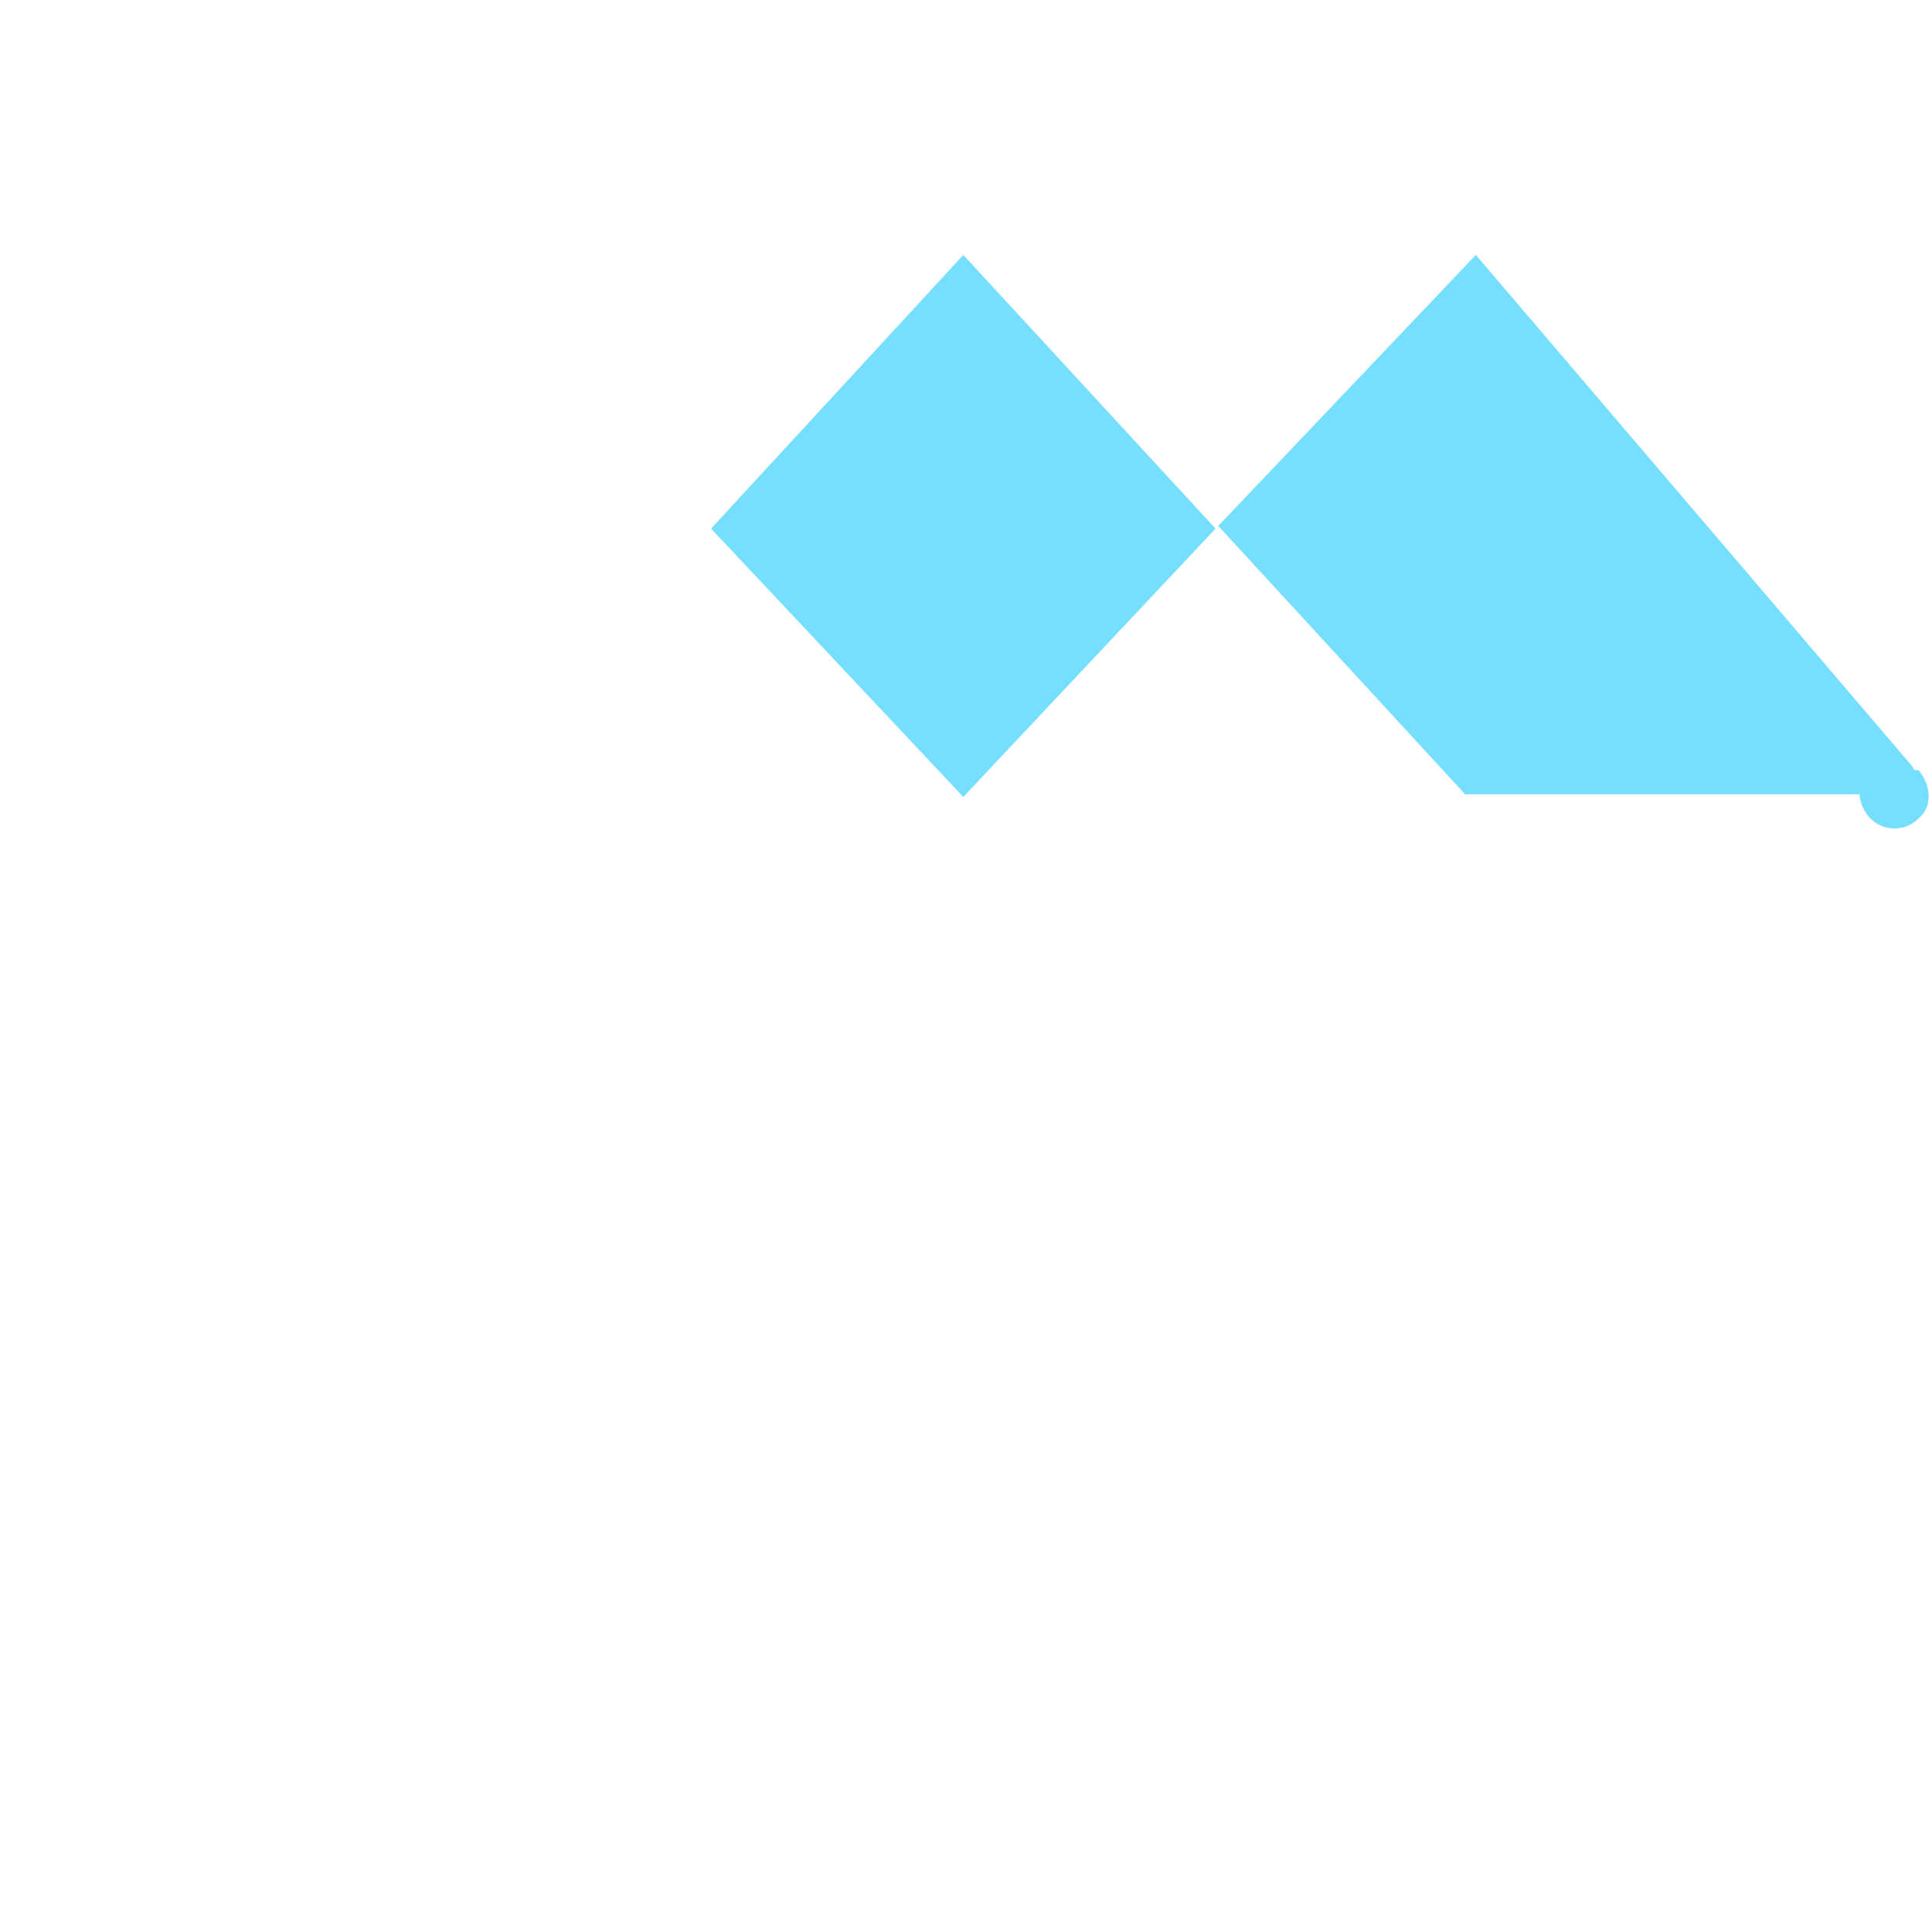 <?xml version="1.0" encoding="utf-8"?>
<!-- Generator: Adobe Illustrator 18.1.0, SVG Export Plug-In . SVG Version: 6.00 Build 0)  -->
<!DOCTYPE svg PUBLIC "-//W3C//DTD SVG 1.1//EN" "http://www.w3.org/Graphics/SVG/1.1/DTD/svg11.dtd">
<svg version="1.1" id="Layer_1" xmlns="http://www.w3.org/2000/svg" xmlns:xlink="http://www.w3.org/1999/xlink" x="0px" y="0px"
	 width="72px" height="72px" viewBox="0 0 72 72" enable-background="new 0 0 72 72" xml:space="preserve">
<path fill="#76DFFF" d="M71.5,30.5c-0.5,0.5-1.3,0.5-1.8,0c-0.2-0.2-0.4-0.6-0.4-0.9H54.6l-9.2-10L55,9.5l16.3,19.1
	c0,0,0,0.1,0.1,0.1c0,0,0,0,0.1,0C72,29.3,72,30.1,71.5,30.5z M35.9,29.7l9.4-10L35.9,9.5l-9.4,10.2L35.9,29.7z"/>
</svg>
